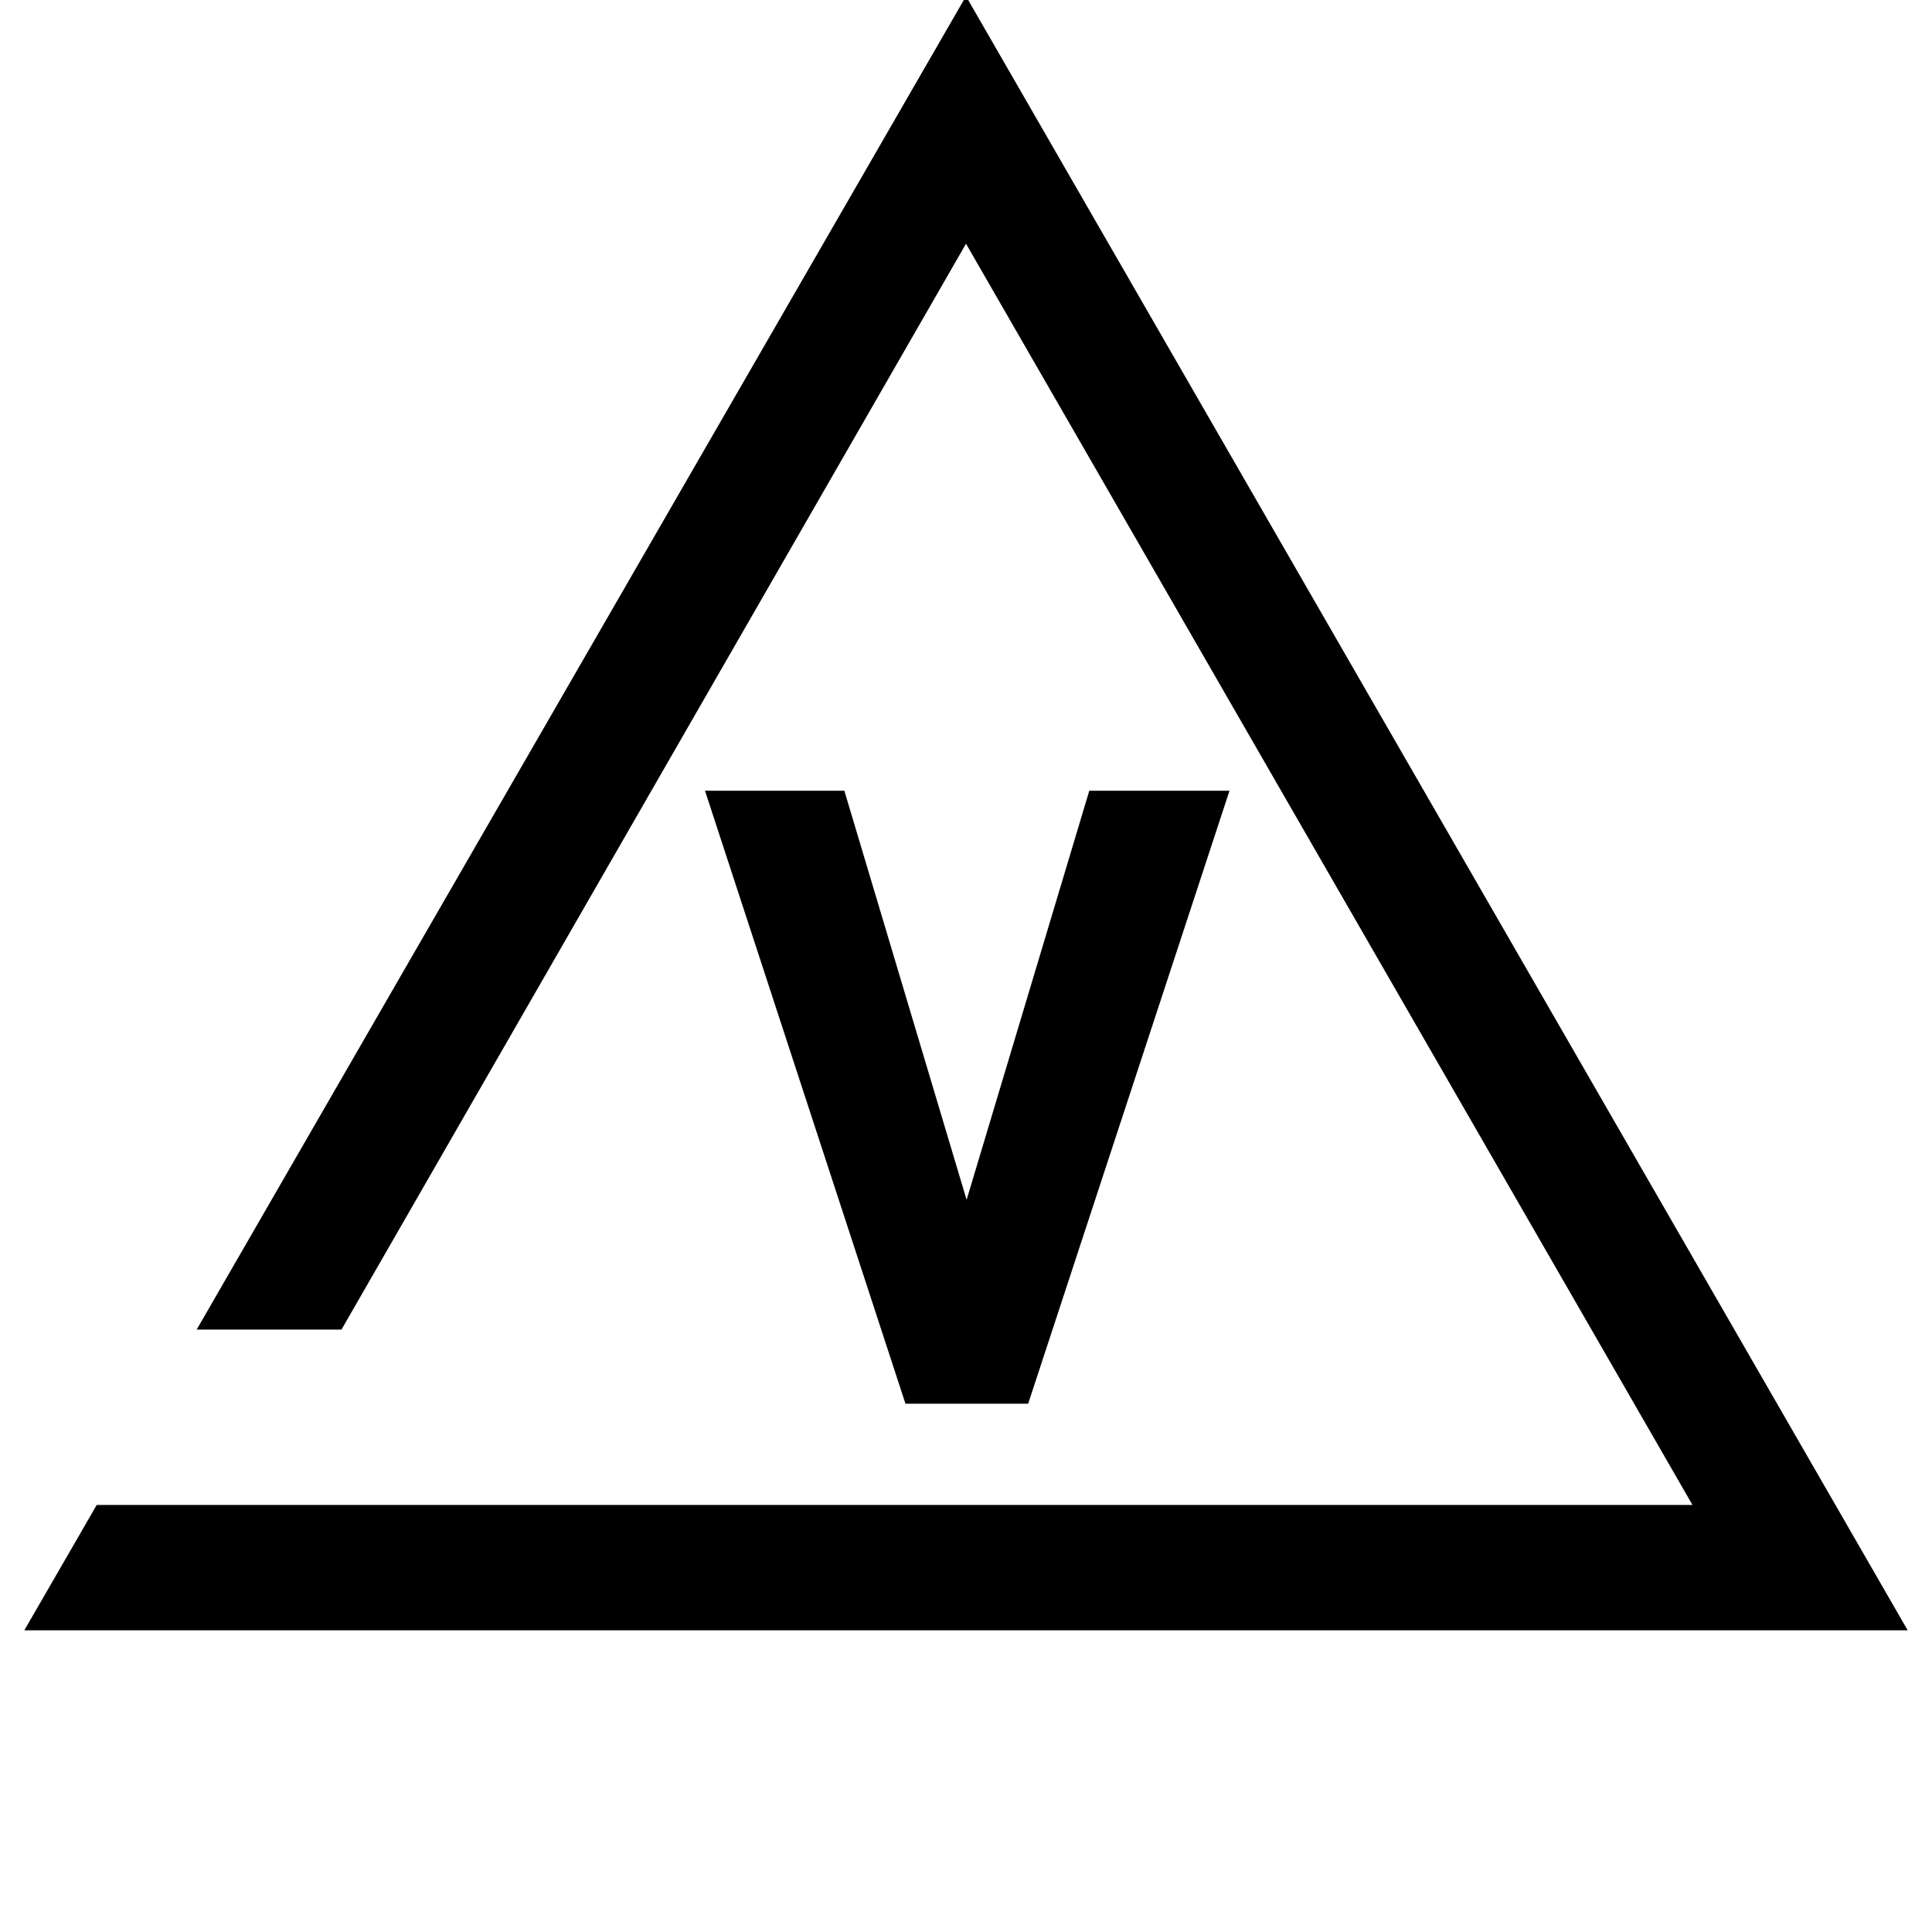 <svg width="512" height="512" viewBox="0 0 512 512" fill="none" xmlns="http://www.w3.org/2000/svg">
<g clip-path="url(#clip0_3:116)">
<path d="M449.39 399.326H62.296H25.924L7.315 431.543H504.686L256 0L52.992 351.847H90.21L256 63.587L449.39 399.326Z" fill="black" stroke="black"/>
<path d="M325.828 209.555L272.473 372H239.961L186.832 209.555H223.762L256.16 317.965L288.672 209.555H325.828Z" fill="black"/>
</g>
<defs>
<clipPath id="clip0_3:116">
<rect width="512" height="512" fill="white"/>
</clipPath>
</defs>
</svg>
